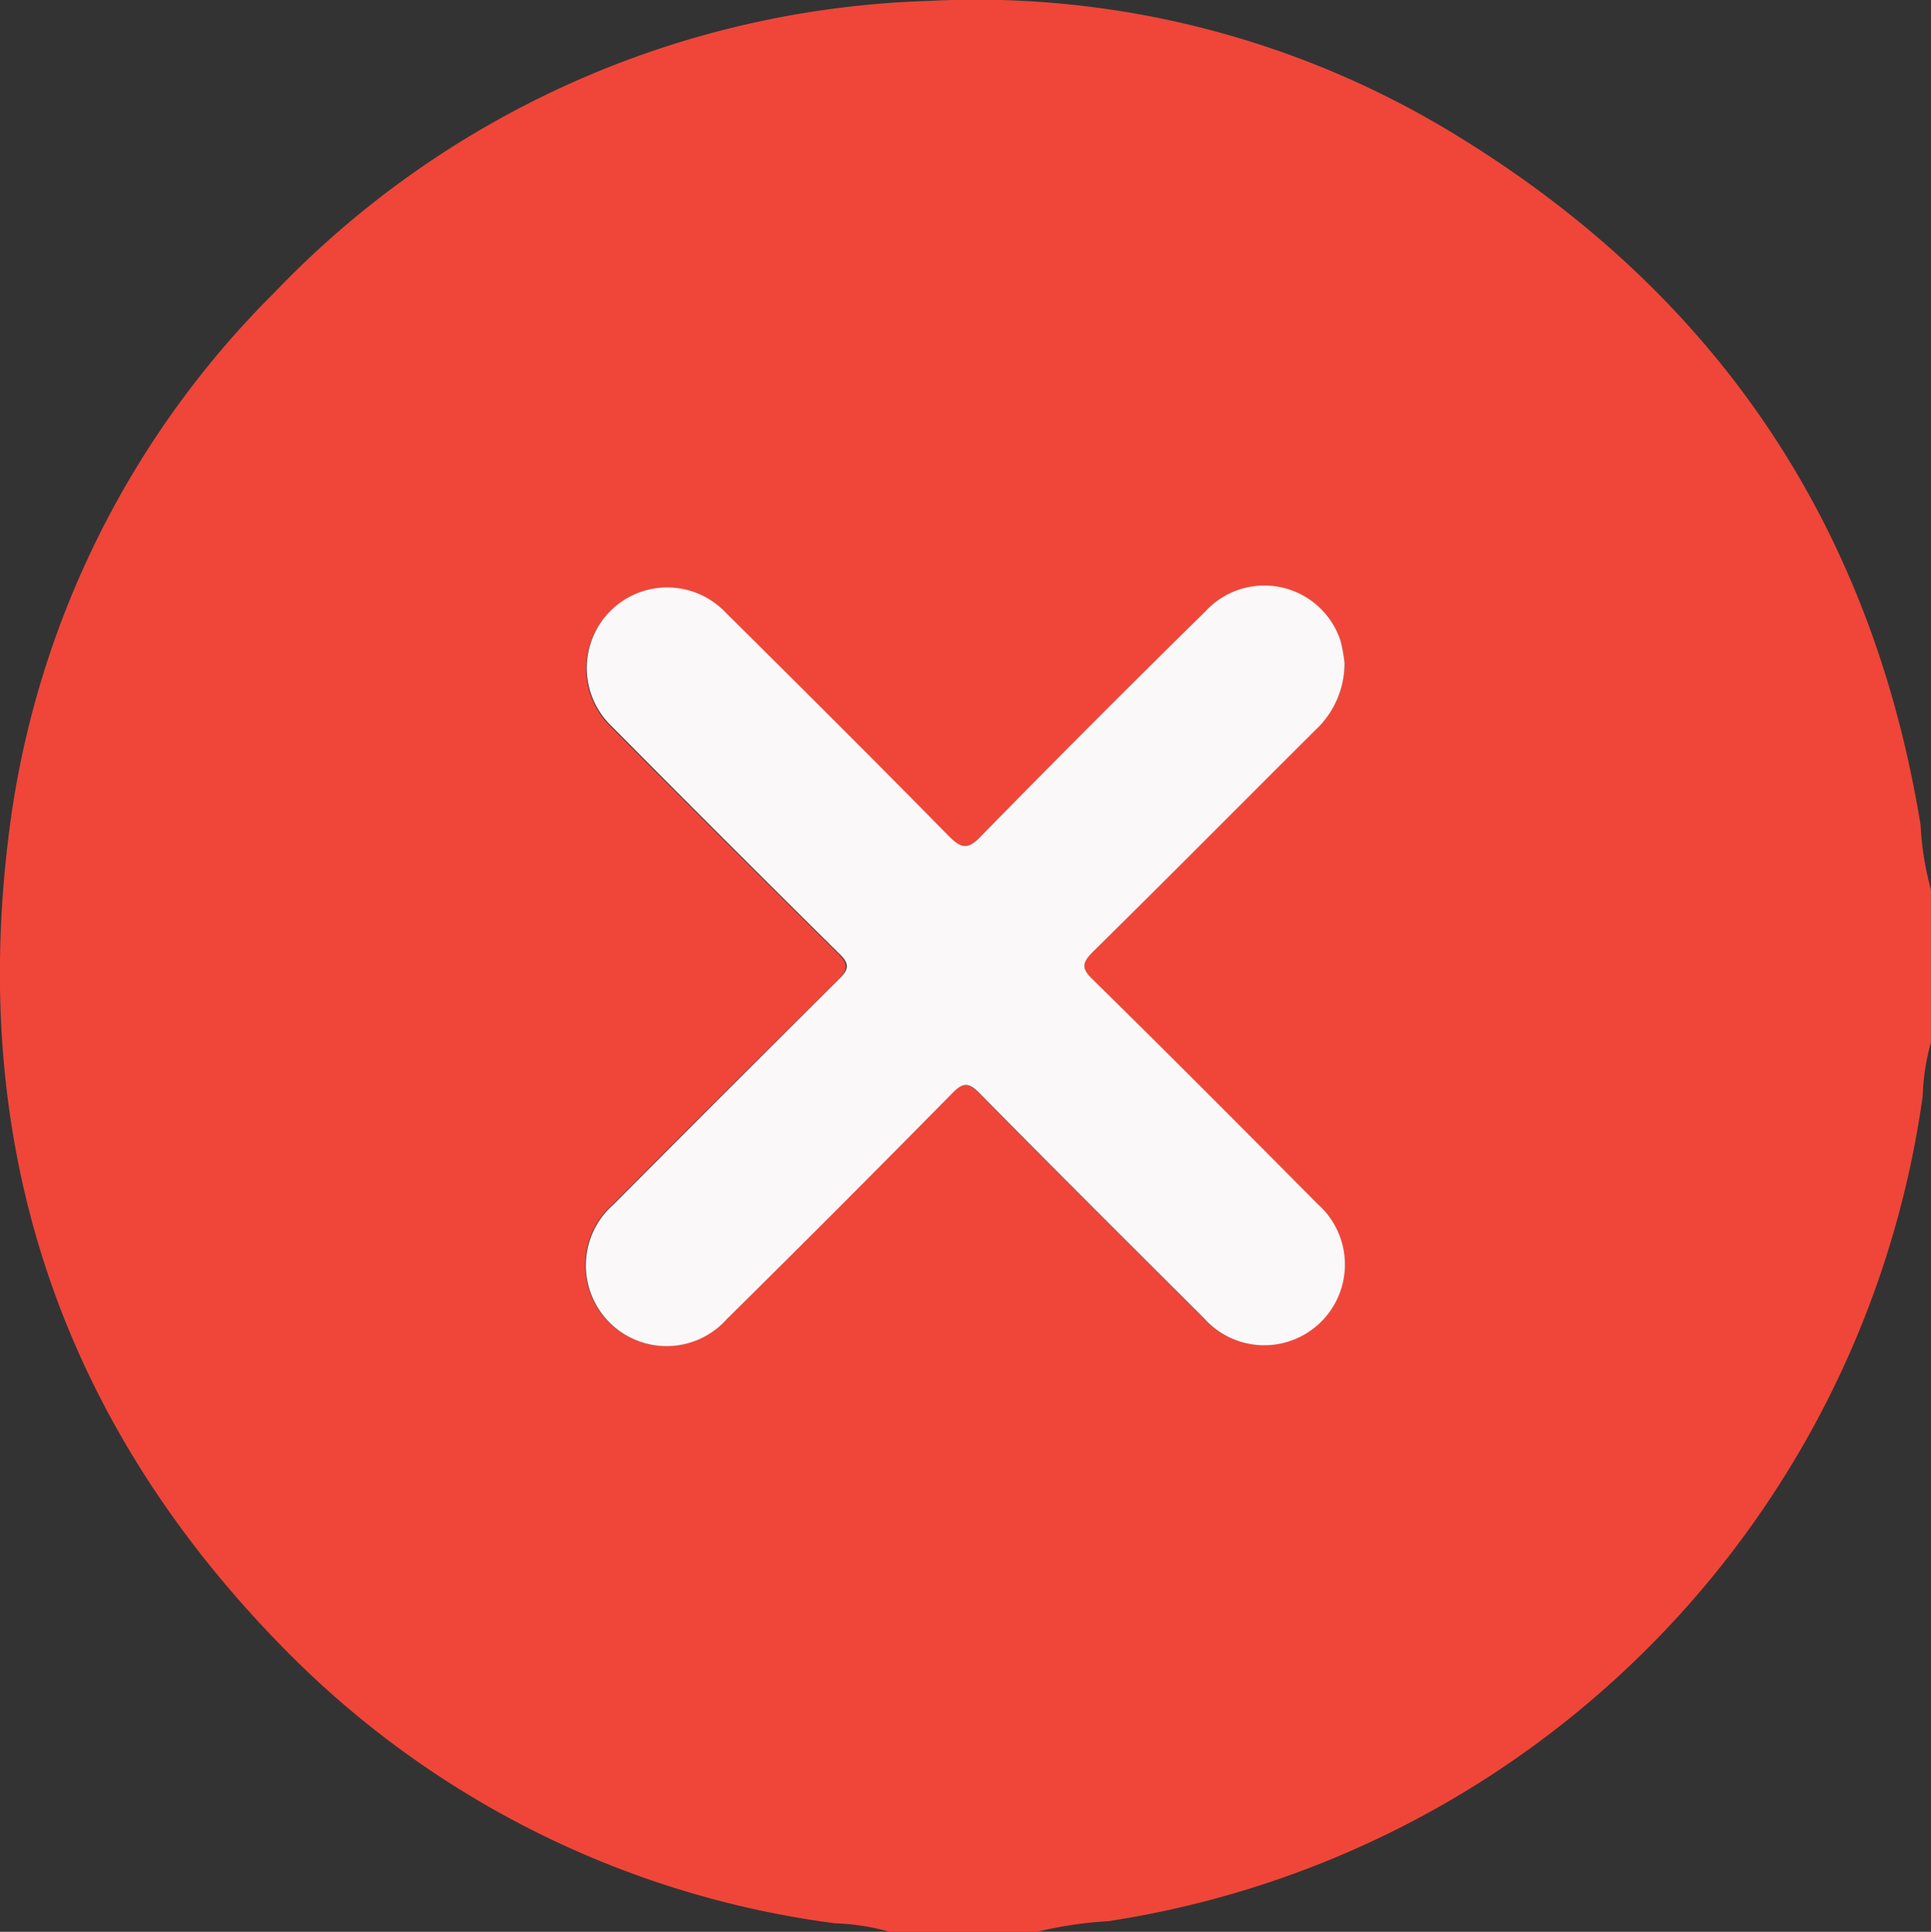 <svg id="Layer_1" data-name="Layer 1" xmlns="http://www.w3.org/2000/svg" viewBox="0 0 99.97 100"><rect x="0" y="0" width="99.97" height="100" fill="#333333" stroke="none"/><defs><style>.cls-1{fill:#ef4639;}.cls-2{fill:#faf8f8;}</style></defs><path class="cls-1" d="M100,46.1v7.81a11.76,11.76,0,0,0-.44,2.83A50.23,50.23,0,0,1,57.4,99.45a20.91,20.91,0,0,0-3.7.55H46.08a11.83,11.83,0,0,0-2.83-.44A48.79,48.79,0,0,1,15.13,85.75C3.36,74-1.57,59.79.46,43.31A47.78,47.78,0,0,1,14.2,15.17,48.89,48.89,0,0,1,48.07.05,47.52,47.52,0,0,1,75.61,7.12C88.93,15.33,96.92,27.2,99.45,42.7A15.73,15.73,0,0,0,100,46.1ZM69.63,34.32a8.56,8.56,0,0,0-.24-1.12,4.15,4.15,0,0,0-7-1.52q-5.84,5.76-11.59,11.61c-.71.73-1,.63-1.71,0-3.81-3.88-7.66-7.71-11.52-11.54a4.17,4.17,0,1,0-5.91,5.88q5.85,5.9,11.75,11.73c.56.56.5.84,0,1.36Q37.55,56.5,31.74,62.35a4.18,4.18,0,1,0,5.88,5.92q5.87-5.8,11.66-11.68c.58-.59.87-.56,1.43,0,3.84,3.9,7.71,7.75,11.59,11.62a4.18,4.18,0,1,0,5.91-5.89c-3.85-3.88-7.71-7.76-11.61-11.59-.64-.63-.55-.92,0-1.5,3.85-3.79,7.65-7.63,11.48-11.44A4.73,4.73,0,0,0,69.63,34.32Z" transform="translate(-0.02 0)"/><path class="cls-2" d="M69.63,34.32a4.73,4.73,0,0,1-1.52,3.48c-3.83,3.81-7.63,7.65-11.48,11.44-.58.58-.67.87,0,1.5,3.9,3.83,7.76,7.71,11.61,11.59a4.18,4.18,0,1,1-5.91,5.89c-3.88-3.87-7.75-7.72-11.59-11.62-.56-.57-.85-.6-1.43,0q-5.79,5.88-11.66,11.68a4.18,4.18,0,1,1-5.88-5.92q5.82-5.85,11.67-11.66c.53-.52.59-.8,0-1.36Q37.53,43.5,31.69,37.6a4.17,4.17,0,1,1,5.91-5.88c3.86,3.83,7.71,7.66,11.52,11.54.66.66,1,.76,1.71,0q5.74-5.86,11.59-11.61a4.15,4.15,0,0,1,7,1.52A8.56,8.56,0,0,1,69.63,34.32Z" transform="translate(-0.02 0)"/></svg>